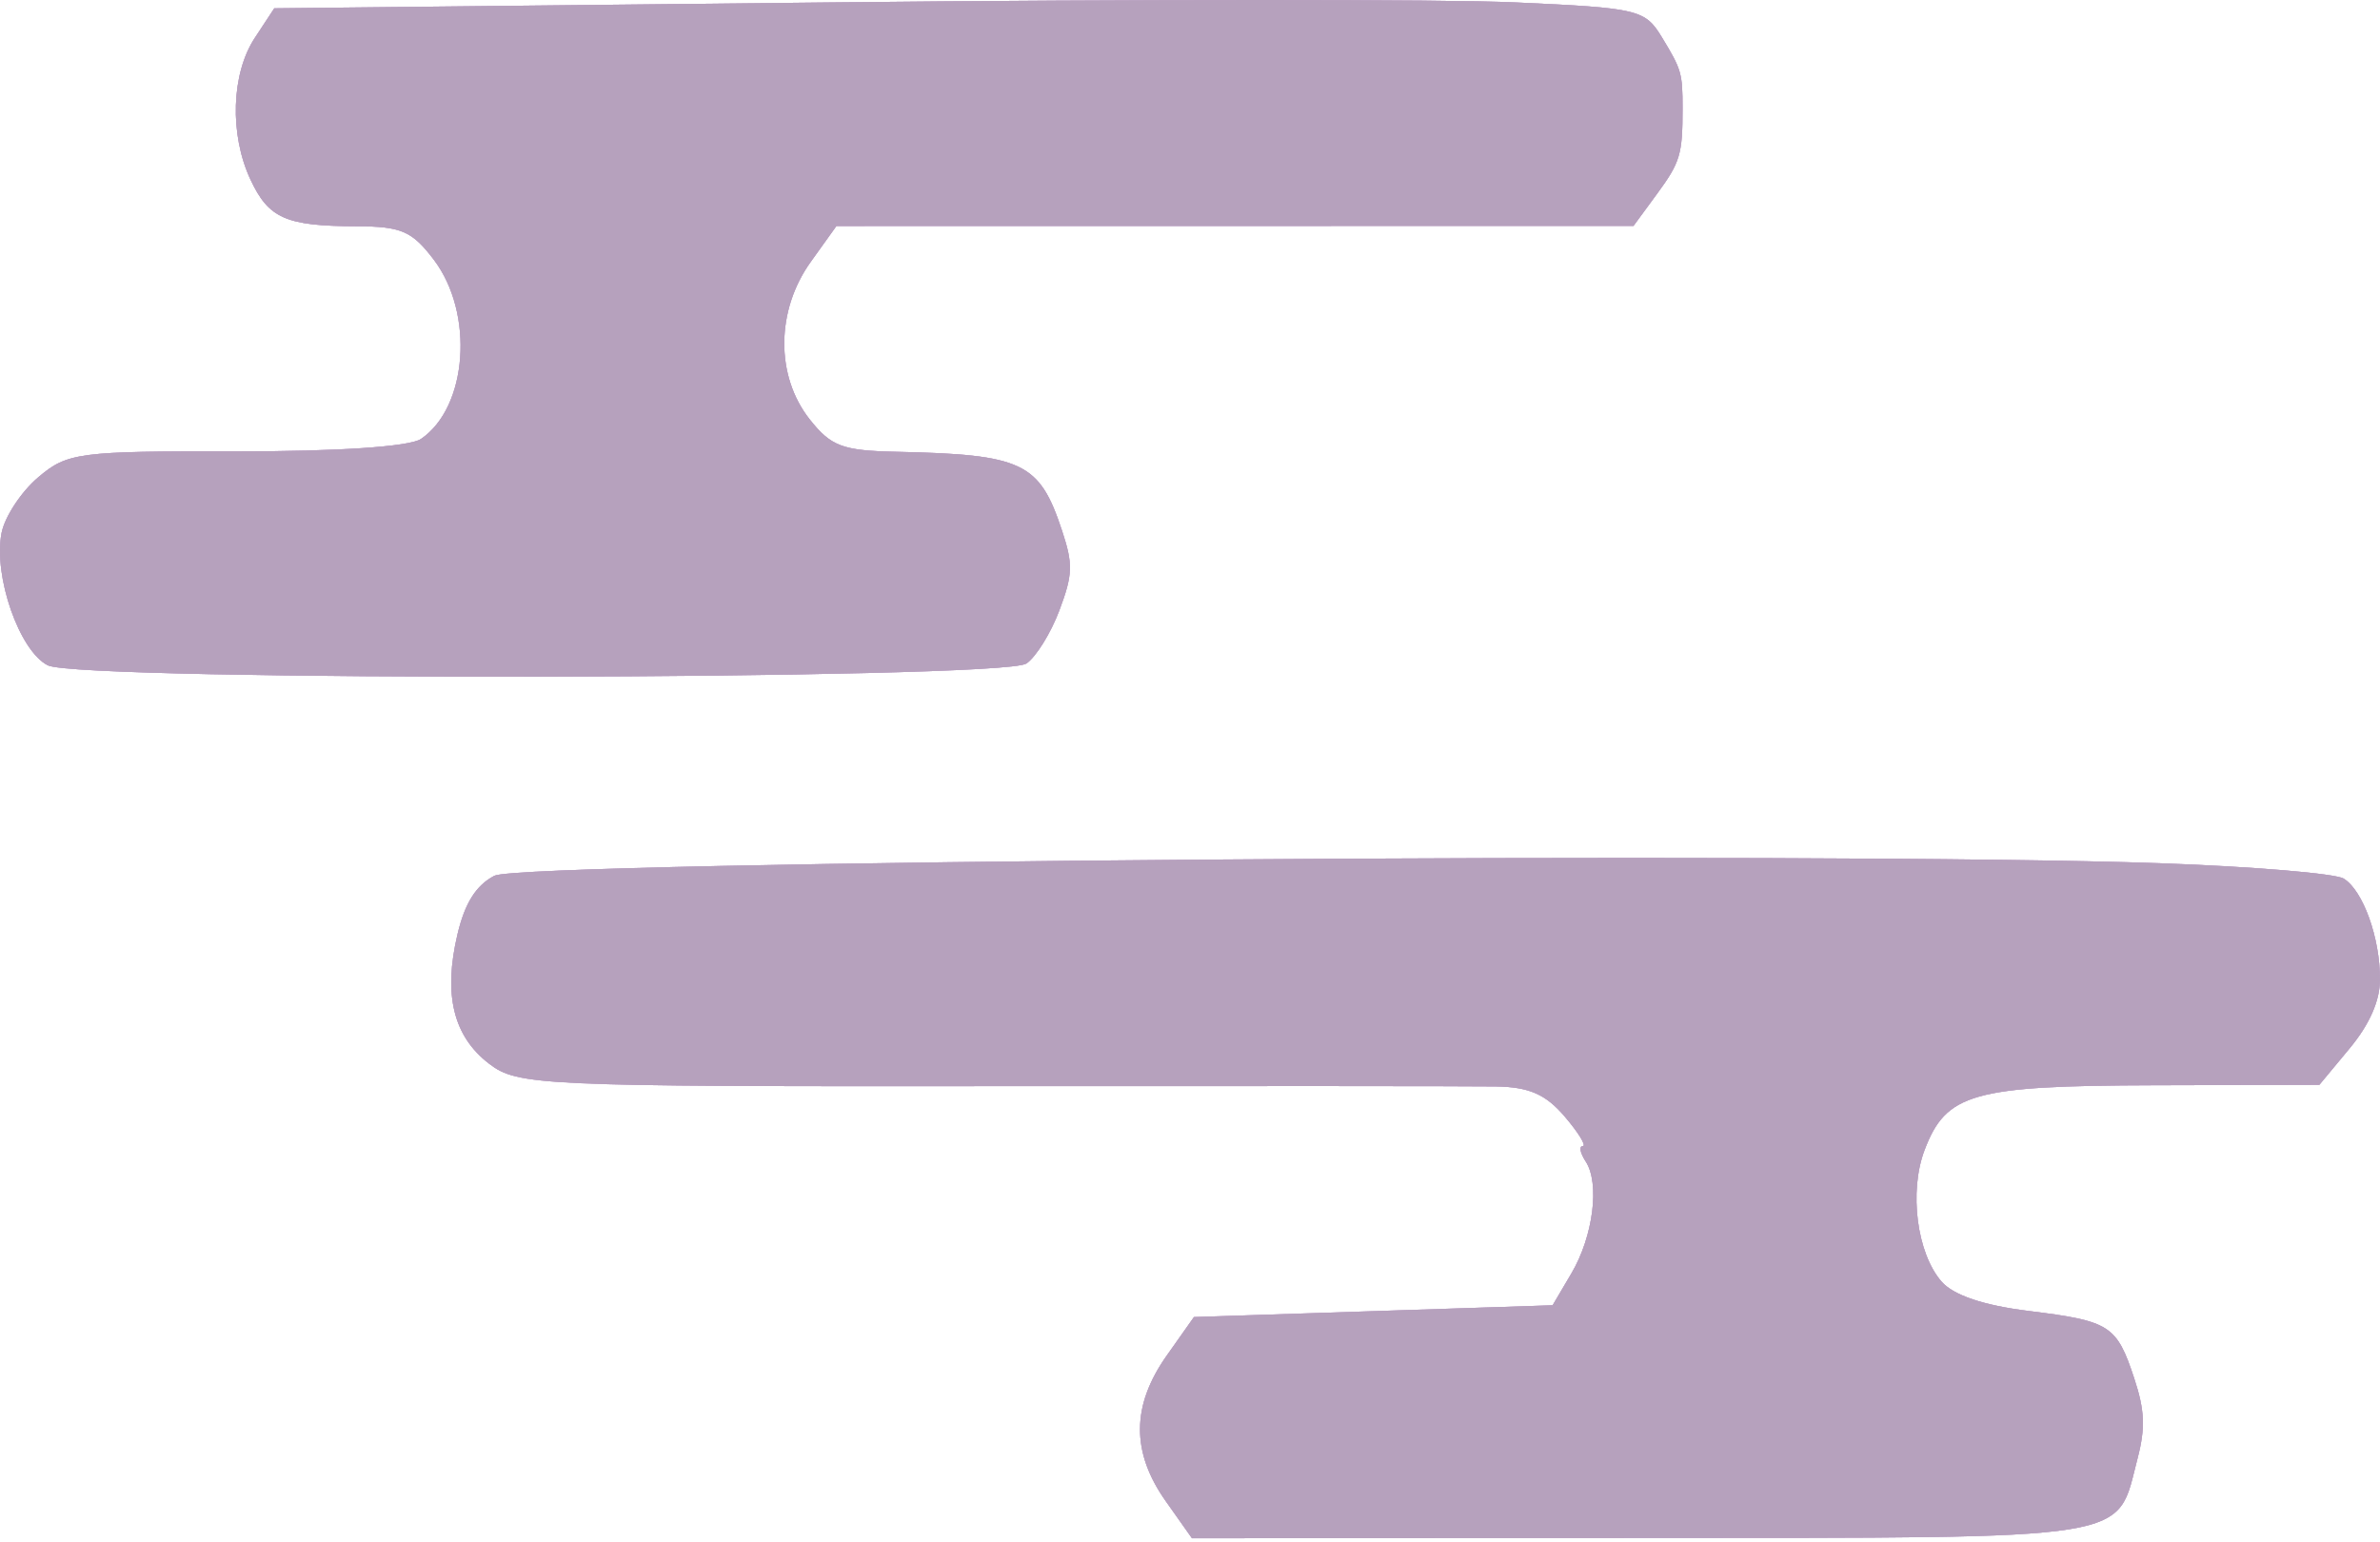 <svg xmlns="http://www.w3.org/2000/svg" xmlns:xlink="http://www.w3.org/1999/xlink" fill="none" viewBox="0 0 338 219">
  <defs>
    <path id="a" fill="#C1A5CB" fill-rule="evenodd" d="M215.227.345c17.586.806 18.391 1 20.833 5.024 2.749 4.533 2.892 5.031 2.892 10.048 0 6.52-.328 7.618-3.63 12.12l-3.337 4.55-56.599.007-56.6.008-3.642 5.081c-4.962 6.922-5.024 16.223-.151 22.386 3.026 3.827 4.659 4.44 12.252 4.602 18.018.385 20.375 1.502 23.574 11.18 1.591 4.811 1.543 6.243-.377 11.361-1.21 3.22-3.316 6.613-4.681 7.536-3.443 2.329-134.423 2.567-138.979.251C2.755 92.456-.95 81.855.219 75.725c.437-2.293 2.771-5.851 5.187-7.91 4.145-3.532 5.73-3.741 28.053-3.703 14.382.025 24.702-.665 26.318-1.757 6.639-4.493 7.604-17.844 1.839-25.452-3.093-4.083-4.612-4.743-10.959-4.763-10.053-.03-12.504-1.109-15.085-6.635-3-6.419-2.733-15.032.624-20.137l2.754-4.187L117.941.345c43.447-.461 87.226-.461 97.286 0ZM306.873 122.617c13.113.47 24.805 1.453 25.981 2.185 2.741 1.705 5.146 8.384 5.146 14.294 0 3.028-1.481 6.4-4.305 9.802l-4.305 5.186-23.491.064c-25.761.069-29.52 1.132-32.585 9.219-2.227 5.873-1.087 14.657 2.421 18.671 1.697 1.941 5.953 3.377 12.37 4.17 11.576 1.434 12.494 2.022 14.994 9.588 1.49 4.508 1.596 7.029.478 11.316-3.103 11.887.616 11.287-70.392 11.338l-63.903.043-3.724-5.268c-4.919-6.96-4.874-13.584.139-20.681l3.862-5.47 25.469-.837 25.468-.837 2.67-4.527c3.108-5.267 4.065-12.8 2.023-15.911-.784-1.195-.967-2.171-.407-2.171.559 0-.59-1.884-2.555-4.187-2.718-3.185-5.063-4.21-9.797-4.285-3.423-.054-36.042-.072-72.488-.042-63.327.052-66.452-.089-70.497-3.2-5.072-3.899-6.506-9.796-4.472-18.382 1.05-4.429 2.631-6.937 5.232-8.3 3.972-2.08 189.452-3.473 236.667-1.778Z" clip-rule="evenodd"/>
  </defs>
  <use xlink:href="#a" fill-rule="evenodd" clip-rule="evenodd"/>
  <use xlink:href="#a" fill-rule="evenodd" clip-rule="evenodd"/>
  <path fill="#B6A1BD" fill-rule="evenodd" d="M215.227.345c17.586.806 18.391 1 20.833 5.024 2.749 4.533 2.892 5.031 2.892 10.048 0 6.52-.328 7.618-3.63 12.12l-3.337 4.55-56.599.007-56.6.008-3.642 5.081c-4.962 6.922-5.024 16.223-.151 22.386 3.026 3.827 4.659 4.44 12.252 4.602 18.018.385 20.375 1.502 23.574 11.18 1.591 4.811 1.543 6.243-.377 11.361-1.21 3.22-3.316 6.613-4.681 7.536-3.443 2.329-134.423 2.567-138.979.251C2.755 92.456-.95 81.855.219 75.725c.437-2.293 2.771-5.851 5.187-7.91 4.145-3.532 5.73-3.741 28.053-3.703 14.382.025 24.702-.665 26.318-1.757 6.639-4.493 7.604-17.844 1.839-25.452-3.093-4.083-4.612-4.743-10.959-4.763-10.053-.03-12.504-1.109-15.085-6.635-3-6.419-2.733-15.032.624-20.137l2.754-4.187L117.941.345c43.447-.461 87.226-.461 97.286 0ZM306.873 122.617c13.113.47 24.805 1.453 25.981 2.185 2.741 1.705 5.146 8.384 5.146 14.294 0 3.028-1.481 6.4-4.305 9.802l-4.305 5.186-23.491.064c-25.761.069-29.52 1.132-32.585 9.219-2.227 5.873-1.087 14.657 2.421 18.671 1.697 1.941 5.953 3.377 12.37 4.17 11.576 1.434 12.494 2.022 14.994 9.588 1.49 4.508 1.596 7.029.478 11.316-3.103 11.887.616 11.287-70.392 11.338l-63.903.043-3.724-5.268c-4.919-6.96-4.874-13.584.139-20.681l3.862-5.47 25.469-.837 25.468-.837 2.67-4.527c3.108-5.267 4.065-12.8 2.023-15.911-.784-1.195-.967-2.171-.407-2.171.559 0-.59-1.884-2.555-4.187-2.718-3.185-5.063-4.21-9.797-4.285-3.423-.054-36.042-.072-72.488-.042-63.327.052-66.452-.089-70.497-3.2-5.072-3.899-6.506-9.796-4.472-18.382 1.05-4.429 2.631-6.937 5.232-8.3 3.972-2.08 189.452-3.473 236.667-1.778Z" clip-rule="evenodd"/>
</svg>
